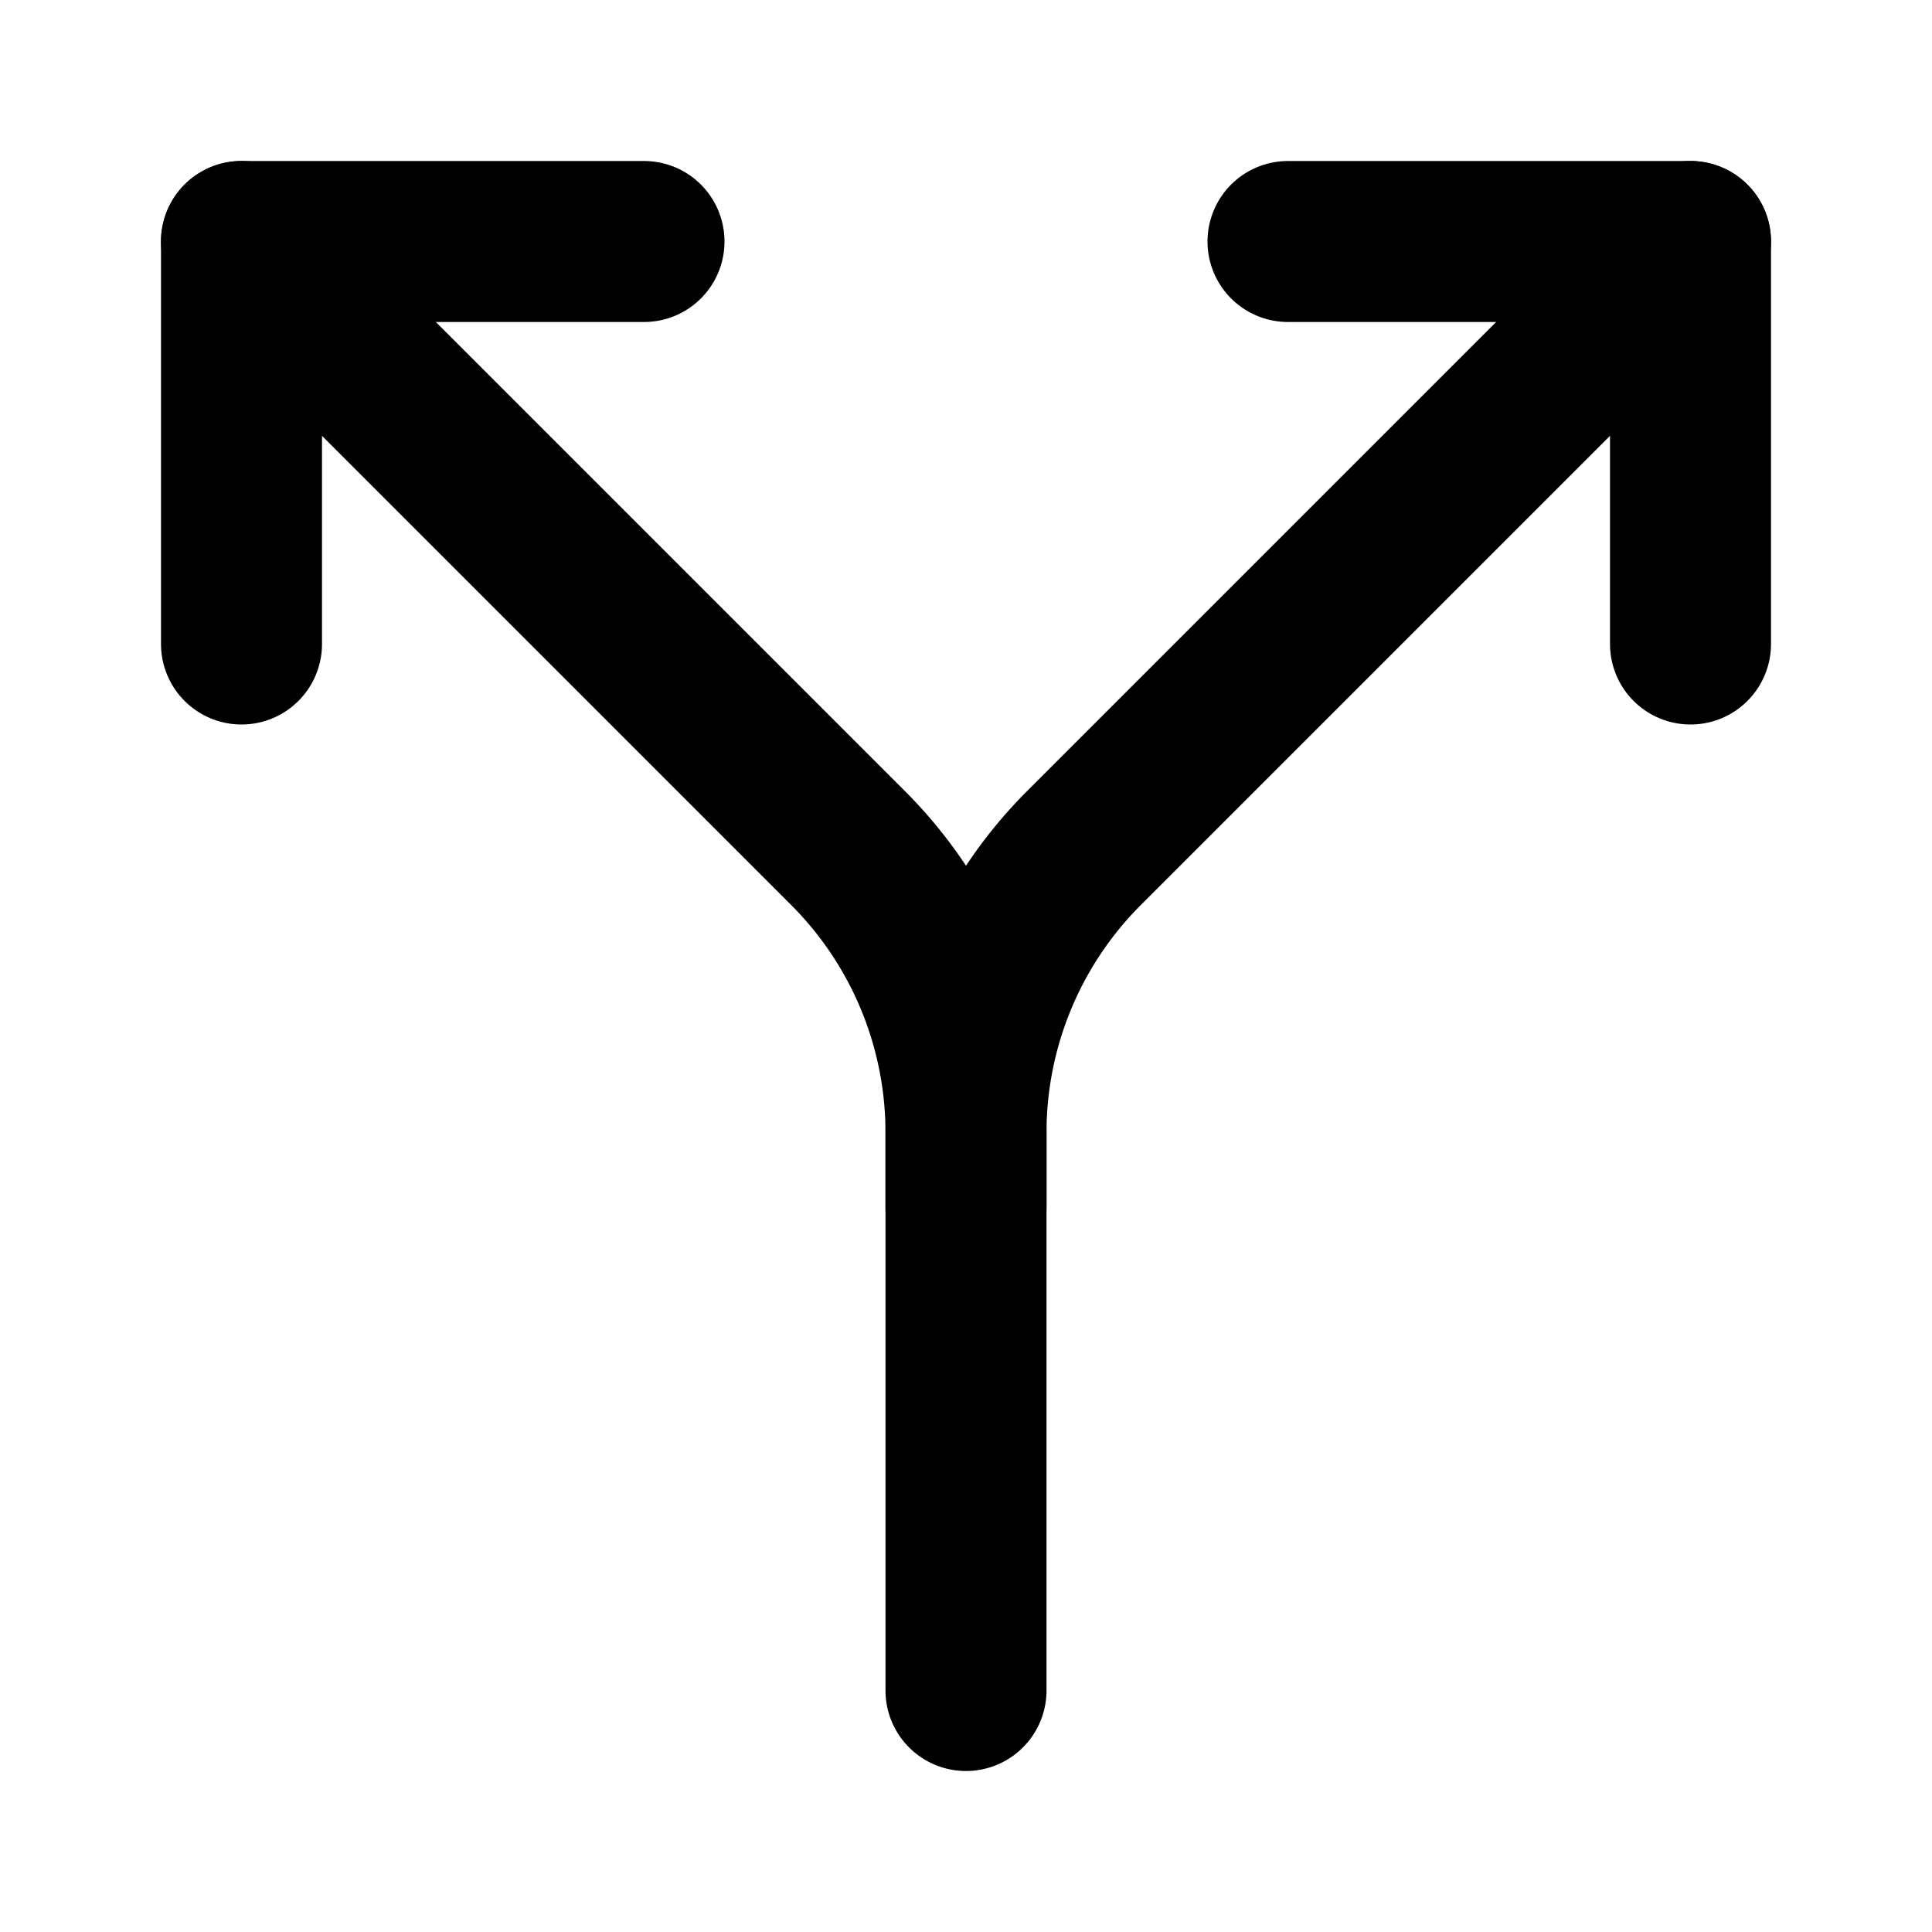 <svg stroke="currentColor" fill="none" stroke-width="2" viewBox="0 0 24 24" stroke-linecap="round" stroke-linejoin="round" height="1em" width="1em" xmlns="http://www.w3.org/2000/svg"><desc></desc><path stroke="none" d="M0 0h24v24H0z" fill="none"></path><path d="M16 3h5v5"></path><path d="M8 3h-5v5"></path><path d="M21 3l-7.536 7.536a5 5 0 0 0 -1.464 3.534v6.93"></path><path d="M3 3l7.536 7.536a5 5 0 0 1 1.464 3.534v.93"></path></svg>